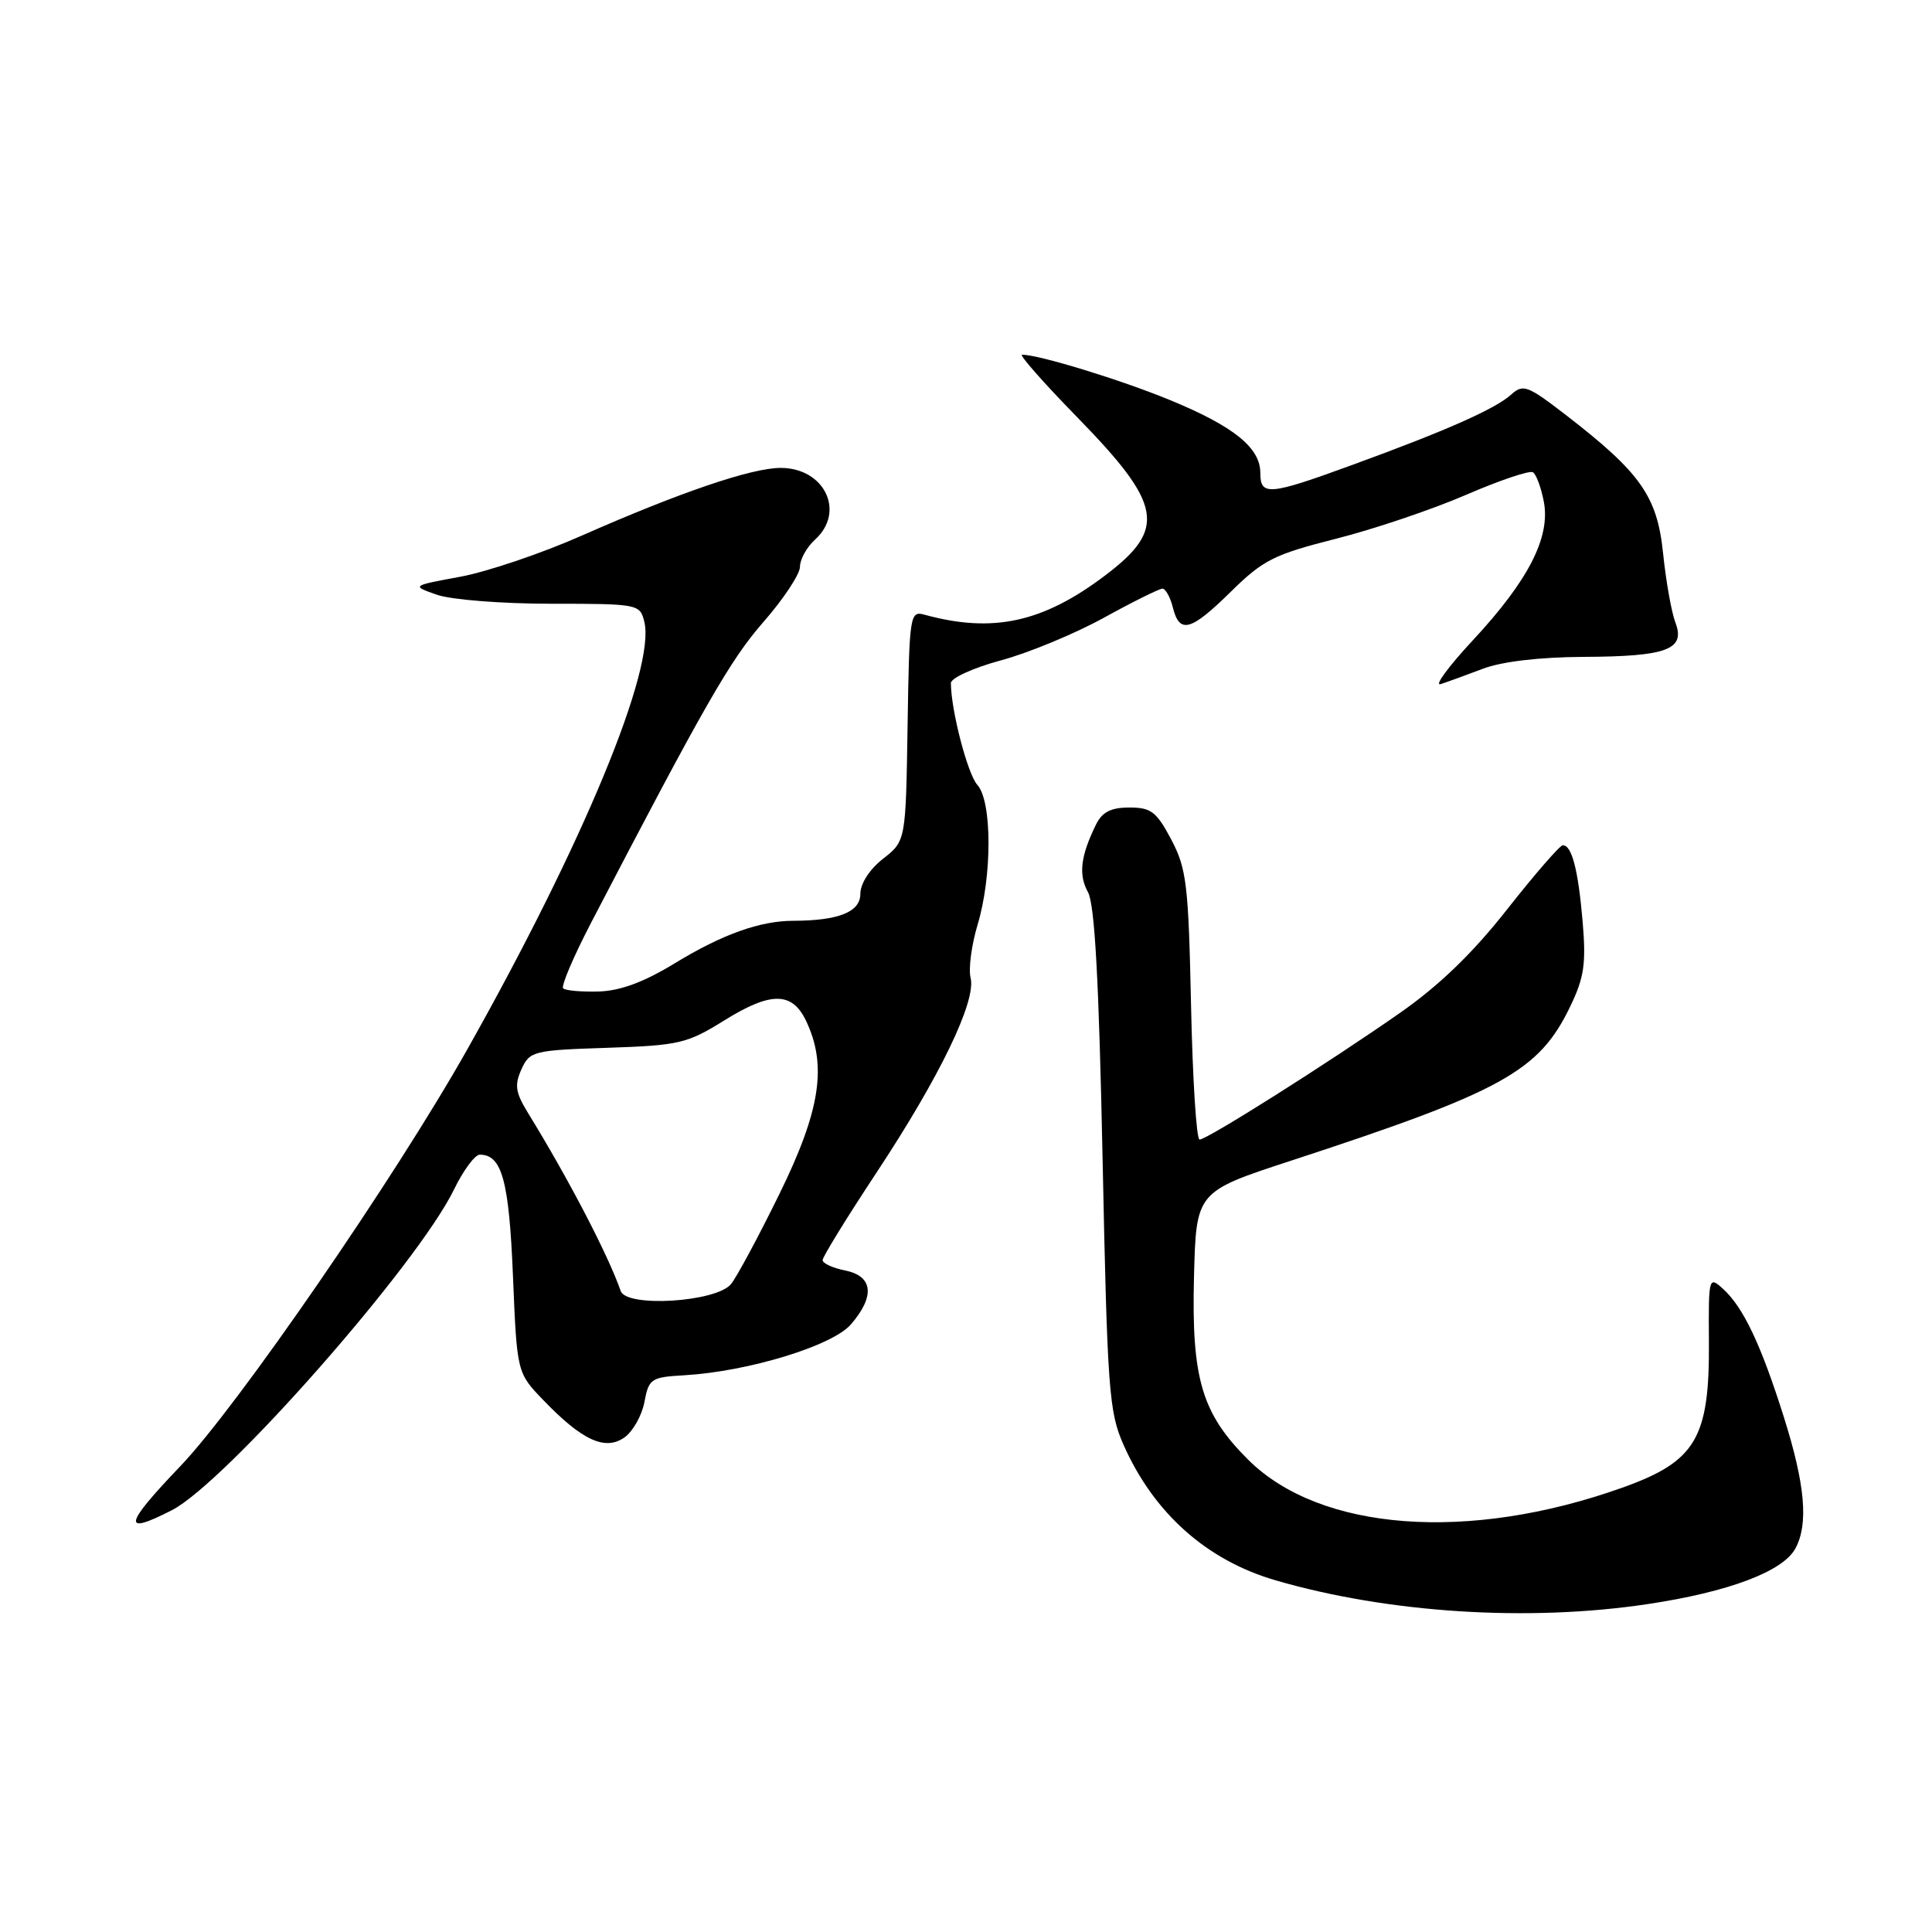 <?xml version="1.0" encoding="UTF-8" standalone="no"?>
<!DOCTYPE svg PUBLIC "-//W3C//DTD SVG 1.1//EN" "http://www.w3.org/Graphics/SVG/1.1/DTD/svg11.dtd" >
<svg xmlns="http://www.w3.org/2000/svg" xmlns:xlink="http://www.w3.org/1999/xlink" version="1.1" viewBox="0 0 256 256">
 <g >
 <path fill="currentColor"
d=" M 218.33 212.55 C 229.08 210.94 236.28 208.22 237.91 205.16 C 239.65 201.92 239.19 196.71 236.38 187.80 C 233.35 178.18 230.99 173.20 228.30 170.77 C 226.42 169.07 226.38 169.22 226.44 177.77 C 226.53 190.60 224.72 193.65 214.92 197.14 C 194.59 204.38 174.94 202.91 165.40 193.43 C 159.24 187.30 157.87 182.69 158.21 169.20 C 158.50 157.91 158.50 157.91 171.00 153.82 C 199.06 144.64 203.90 141.98 208.04 133.41 C 209.91 129.54 210.18 127.73 209.71 122.15 C 209.12 115.24 208.28 112.00 207.08 112.00 C 206.70 112.00 203.39 115.81 199.73 120.46 C 195.15 126.29 190.72 130.57 185.51 134.21 C 175.98 140.87 159.94 151.00 158.95 151.00 C 158.53 151.00 158.03 143.01 157.82 133.25 C 157.48 117.20 157.23 115.09 155.20 111.25 C 153.25 107.56 152.53 107.00 149.65 107.00 C 147.21 107.00 146.05 107.59 145.23 109.25 C 143.18 113.42 142.88 115.91 144.16 118.21 C 145.06 119.85 145.61 129.88 146.10 153.61 C 146.73 184.17 146.94 187.08 148.87 191.44 C 152.88 200.50 159.90 206.76 169.05 209.41 C 183.96 213.74 202.51 214.93 218.33 212.55 Z  M 22.79 200.10 C 29.90 196.45 55.35 167.52 60.16 157.61 C 61.39 155.08 62.93 153.00 63.58 153.00 C 66.51 153.00 67.45 156.44 67.97 169.07 C 68.50 181.90 68.50 181.90 72.00 185.53 C 77.13 190.86 80.18 192.27 82.74 190.47 C 83.85 189.69 85.05 187.58 85.39 185.77 C 85.97 182.68 86.27 182.48 90.68 182.23 C 99.16 181.73 110.29 178.33 112.75 175.49 C 115.97 171.76 115.69 169.09 112.00 168.35 C 110.35 168.02 109.00 167.40 109.00 166.97 C 109.00 166.54 112.22 161.31 116.16 155.35 C 124.54 142.66 129.38 132.64 128.61 129.57 C 128.31 128.39 128.73 125.23 129.53 122.55 C 131.48 116.10 131.46 106.17 129.51 104.01 C 128.21 102.58 126.00 94.06 126.00 90.51 C 126.00 89.84 128.98 88.49 132.63 87.50 C 136.27 86.52 142.41 83.98 146.26 81.86 C 150.12 79.73 153.62 78.00 154.03 78.00 C 154.44 78.00 155.07 79.12 155.41 80.50 C 156.30 84.05 157.78 83.64 163.15 78.35 C 167.37 74.20 168.84 73.46 176.98 71.40 C 182.00 70.13 189.75 67.52 194.21 65.59 C 198.67 63.66 202.68 62.30 203.12 62.58 C 203.56 62.85 204.21 64.61 204.57 66.50 C 205.45 71.21 202.52 76.92 195.17 84.83 C 191.93 88.31 190.01 90.93 190.89 90.65 C 191.78 90.36 194.30 89.45 196.50 88.61 C 199.00 87.66 204.00 87.07 209.82 87.04 C 220.90 86.99 223.36 86.07 222.00 82.49 C 221.48 81.13 220.75 77.02 220.37 73.34 C 219.60 65.76 217.40 62.64 207.46 54.97 C 202.40 51.07 201.82 50.85 200.23 52.29 C 198.14 54.18 191.65 57.06 179.20 61.60 C 168.13 65.65 167.00 65.74 167.00 62.67 C 167.00 59.33 163.50 56.50 155.03 53.01 C 148.52 50.33 137.67 47.00 135.43 47.00 C 135.00 47.00 138.29 50.74 142.76 55.31 C 154.03 66.86 154.61 70.06 146.49 76.21 C 138.21 82.49 131.56 83.94 122.50 81.45 C 120.57 80.92 120.49 81.44 120.26 96.17 C 120.02 111.43 120.02 111.43 117.01 113.79 C 115.22 115.19 114.00 117.08 114.00 118.45 C 114.00 120.84 111.12 121.99 105.12 122.01 C 100.71 122.01 95.70 123.81 89.46 127.61 C 85.34 130.13 82.21 131.29 79.33 131.38 C 77.04 131.44 74.92 131.26 74.62 130.96 C 74.33 130.66 75.98 126.78 78.29 122.33 C 93.37 93.36 96.77 87.43 101.13 82.45 C 103.81 79.39 106.00 76.08 106.00 75.10 C 106.00 74.11 106.90 72.50 108.00 71.50 C 112.06 67.82 109.27 62.00 103.44 62.00 C 99.58 62.00 90.05 65.25 77.00 71.01 C 71.78 73.32 64.58 75.75 61.00 76.42 C 54.50 77.62 54.50 77.62 57.90 78.81 C 59.78 79.47 66.55 80.00 73.04 80.00 C 84.54 80.00 84.80 80.05 85.37 82.36 C 86.92 88.51 77.29 111.77 61.89 139.10 C 52.34 156.05 31.46 186.37 23.92 194.25 C 16.39 202.12 16.12 203.52 22.79 200.10 Z  M 82.25 171.07 C 80.57 166.26 75.32 156.17 69.89 147.35 C 68.30 144.74 68.16 143.75 69.10 141.68 C 70.19 139.28 70.67 139.16 80.46 138.84 C 90.00 138.52 91.04 138.28 95.99 135.20 C 102.13 131.38 104.95 131.39 106.80 135.25 C 109.63 141.18 108.71 147.14 103.28 158.20 C 100.50 163.87 97.61 169.24 96.86 170.15 C 94.90 172.54 83.02 173.28 82.25 171.07 Z "/>
</g>
</svg>